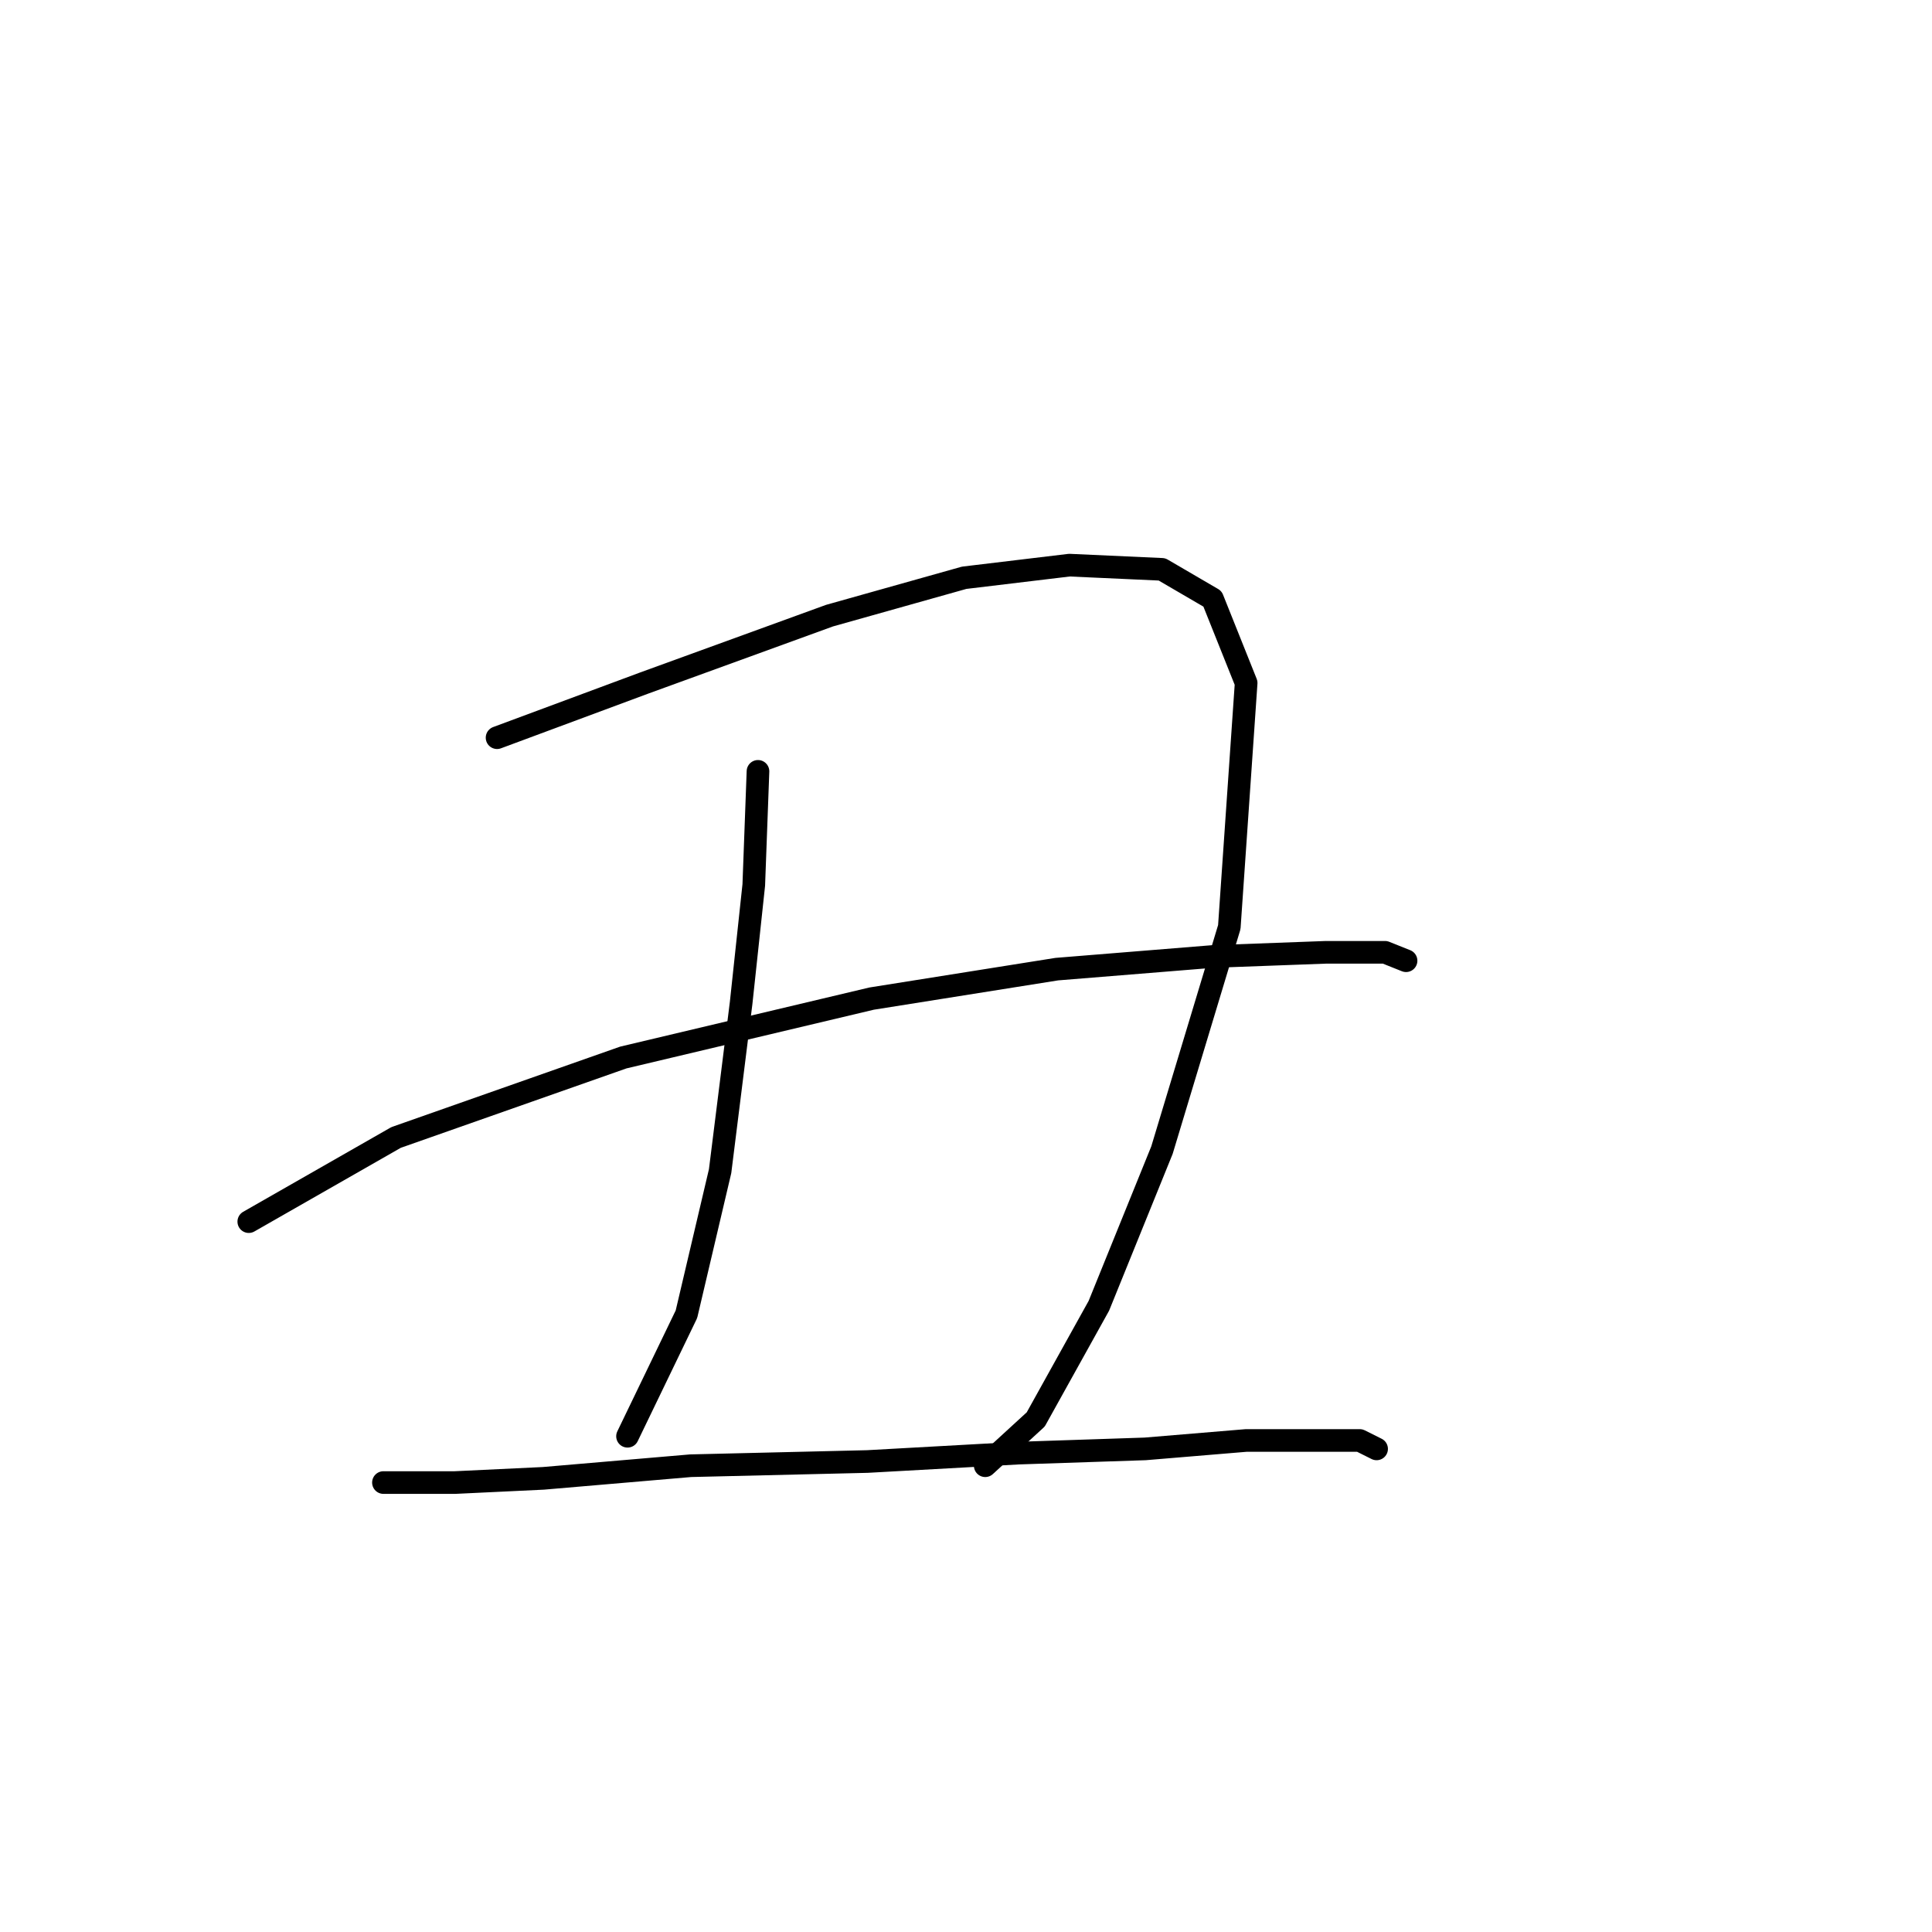 <?xml version="1.0" standalone="no"?>
    <svg width="256" height="256" xmlns="http://www.w3.org/2000/svg" version="1.1">
    <polyline stroke="black" stroke-width="3" stroke-linecap="round" fill="transparent" stroke-linejoin="round" points="65.864 97.747 85.381 90.498 109.916 81.576 127.76 76.558 141.701 74.885 153.968 75.442 160.66 79.346 165.121 90.498 162.89 122.84 153.968 152.394 145.604 173.026 137.24 188.082 130.548 194.215 130.548 194.215 " />
        <polyline stroke="black" stroke-width="3" stroke-linecap="round" fill="transparent" stroke-linejoin="round" points="100.437 102.208 99.879 117.264 98.206 132.877 95.418 155.182 90.957 174.141 83.15 190.312 83.15 190.312 " />
        <polyline stroke="black" stroke-width="3" stroke-linecap="round" fill="transparent" stroke-linejoin="round" points="32.965 161.873 52.481 150.721 82.593 140.126 115.492 132.32 140.028 128.416 160.66 126.743 175.715 126.186 183.522 126.186 186.31 127.301 186.31 127.301 " />
        <polyline stroke="black" stroke-width="3" stroke-linecap="round" fill="transparent" stroke-linejoin="round" points="50.808 196.446 60.288 196.446 71.998 195.888 91.515 194.215 114.935 193.658 135.009 192.543 151.738 191.985 165.121 190.87 174.6 190.87 180.176 190.87 182.407 191.985 182.407 191.985 " />
        </svg>